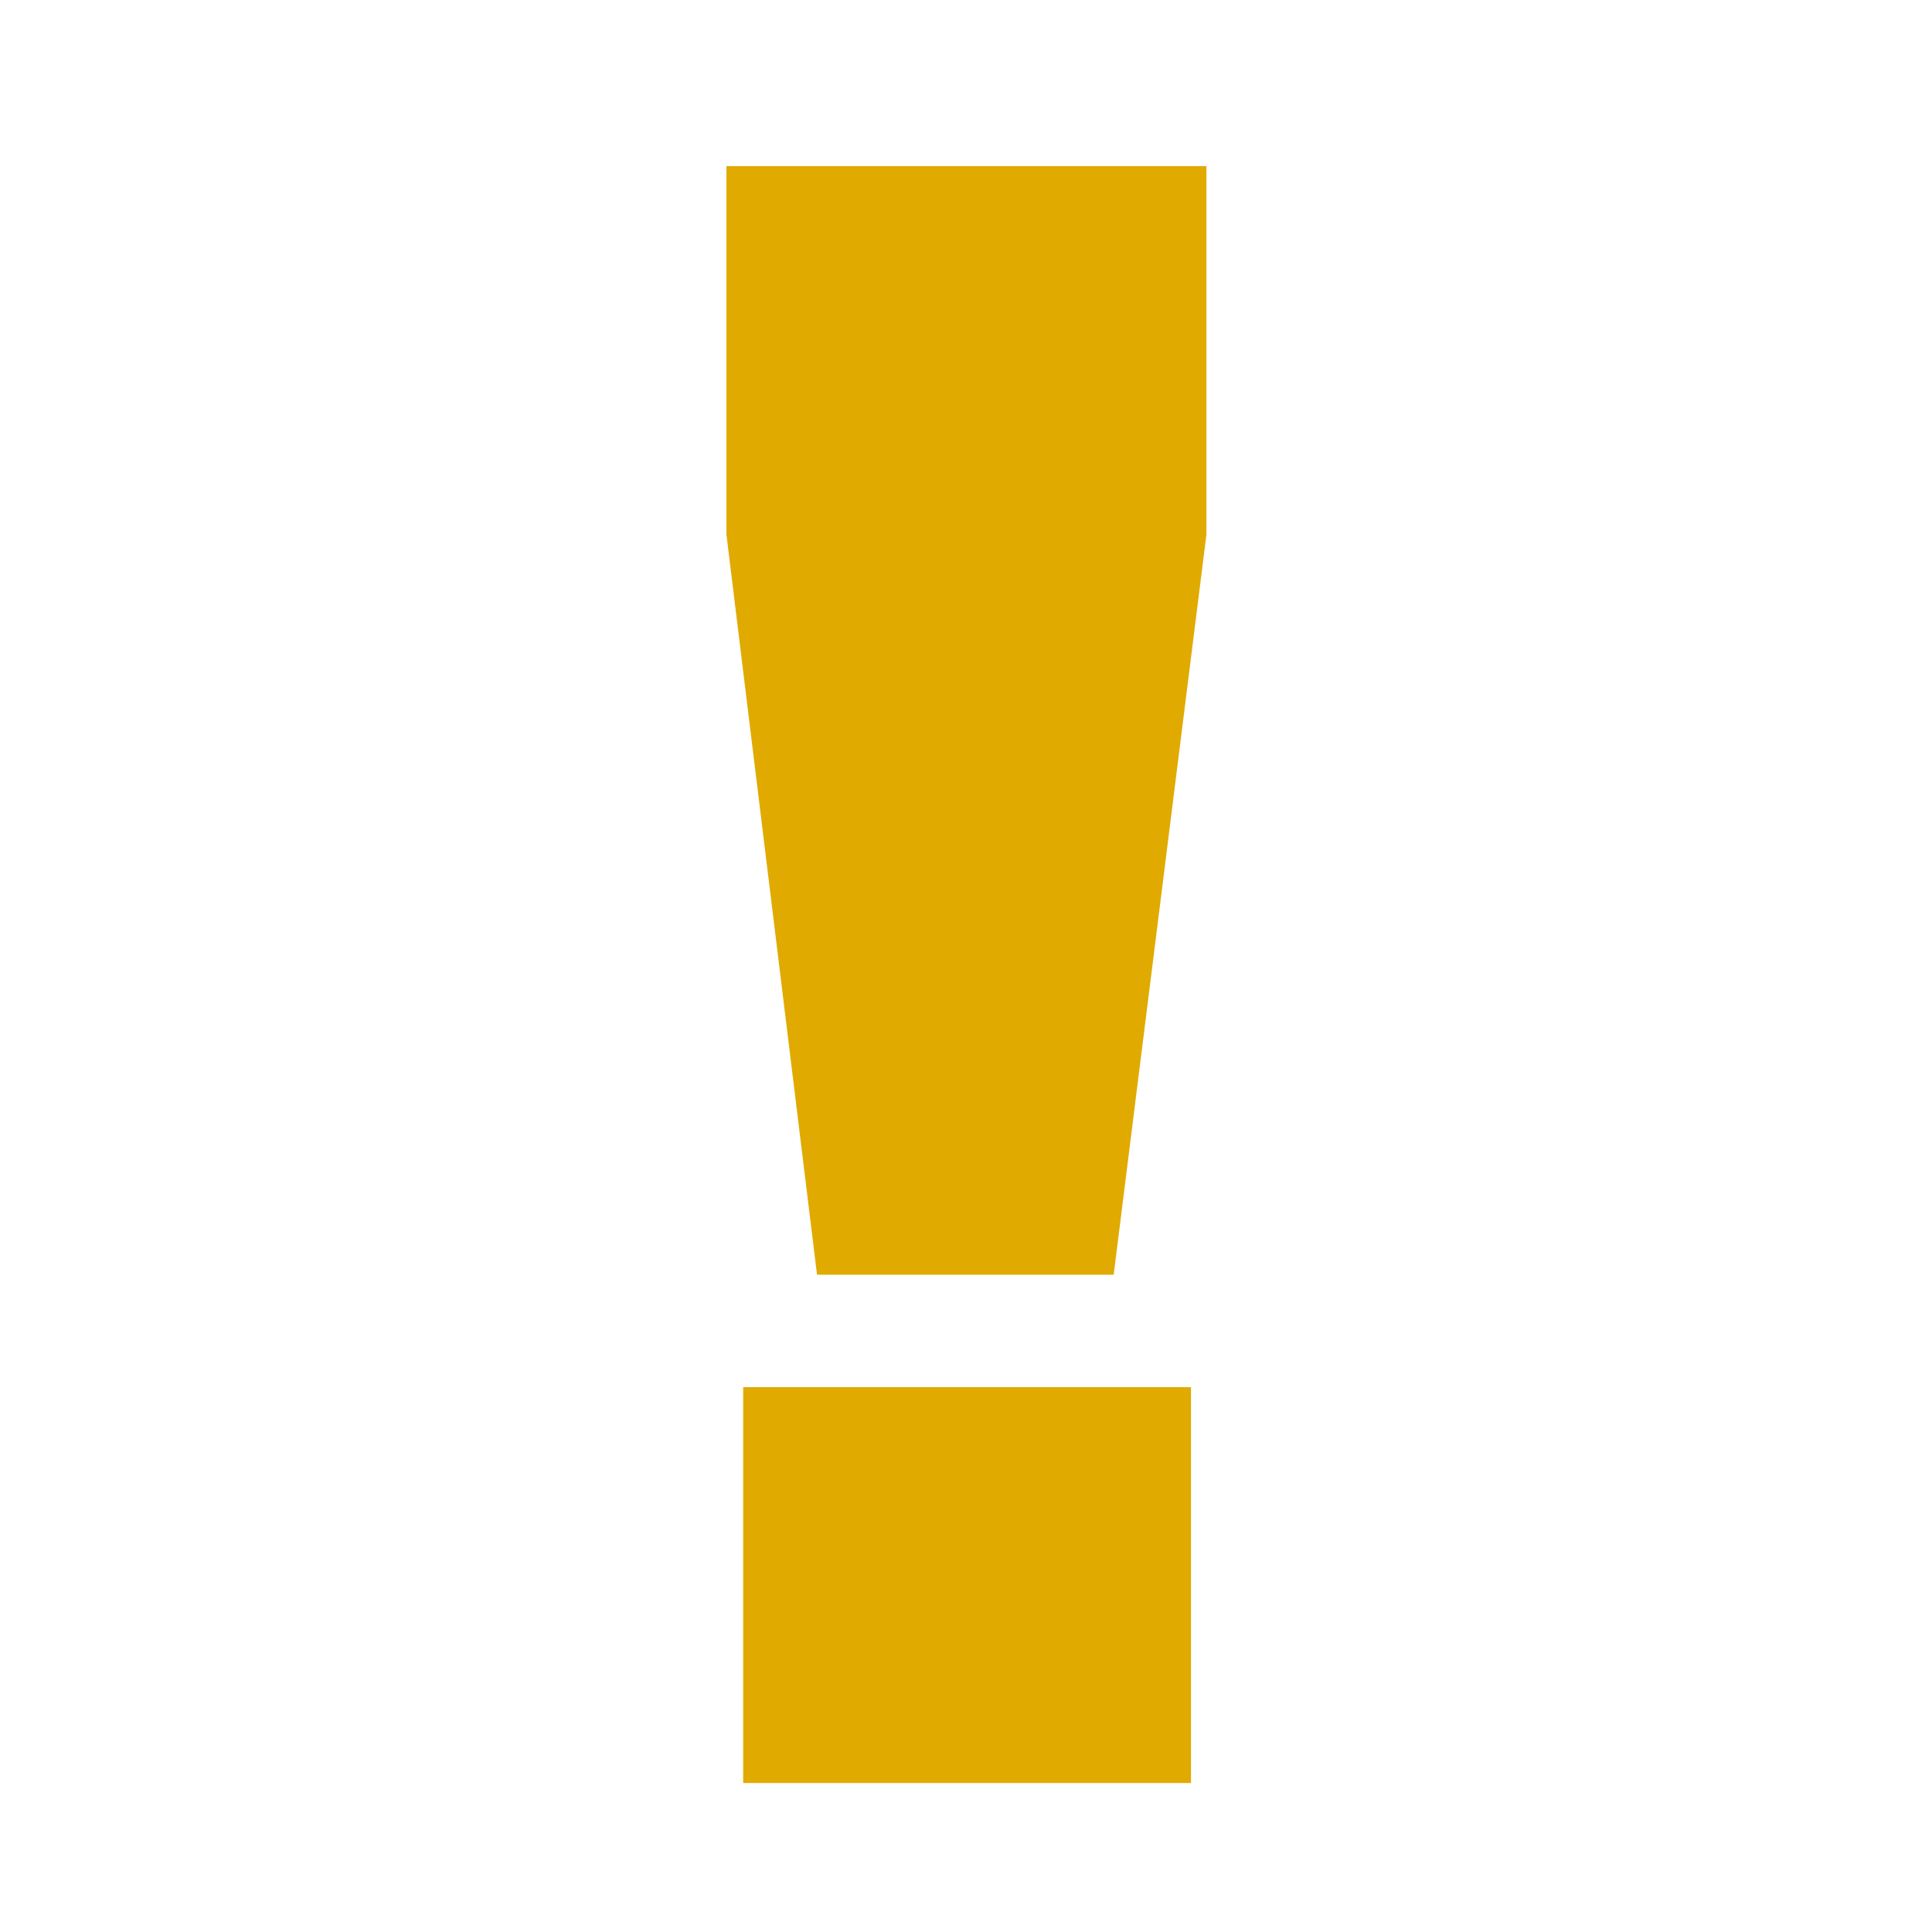 <?xml version="1.0" encoding="utf-8"?>
<!-- Generator: Adobe Illustrator 18.0.0, SVG Export Plug-In . SVG Version: 6.00 Build 0)  -->
<!DOCTYPE svg PUBLIC "-//W3C//DTD SVG 1.1//EN" "http://www.w3.org/Graphics/SVG/1.1/DTD/svg11.dtd">
<svg version="1.1" id="svg2" xmlns:inkscape="http://www.inkscape.org/namespaces/inkscape" xmlns:cc="http://web.resource.org/cc/" xmlns:svg="http://www.w3.org/2000/svg" xmlns:dc="http://purl.org/dc/elements/1.1/" xmlns:sodipodi="http://sodipodi.sourceforge.net/DTD/sodipodi-0.dtd" xmlns:rdf="http://www.w3.org/1999/02/22-rdf-syntax-ns#" sodipodi:docname="eastshores_Warning_Notification.svg" sodipodi:version="0.32" inkscape:output_extension="org.inkscape.output.svg.inkscape" inkscape:version="0.46dev+devel" xmlns="http://www.w3.org/2000/svg" xmlns:xlink="http://www.w3.org/1999/xlink" x="0px" y="0px" viewBox="-1 -8.5 450 450" enable-background="new -1 -8.5 450 450" xml:space="preserve">
<sodipodi:namedview guidetolerance="10.0" bordercolor="#666666" objecttolerance="10.0" borderopacity="1.0" inkscape:zoom="0.94688222" pagecolor="#ffffff" gridtolerance="10.0" inkscape:cy="238.41581" inkscape:cx="147.45466" id="base" inkscape:window-height="601" inkscape:window-width="676" inkscape:window-y="32" inkscape:pageopacity="0.0" inkscape:pageshadow="2" inkscape:window-x="-3" inkscape:current-layer="svg2">
	</sodipodi:namedview>
<g>
	<path fill="#E0AA00" d="M168.2,30.2H280V116l-21.6,172.4h-69.1L168.2,116V30.2z M172.1,314.6h104.3v92.2H172.1V314.6z"></path>
</g>
</svg>
